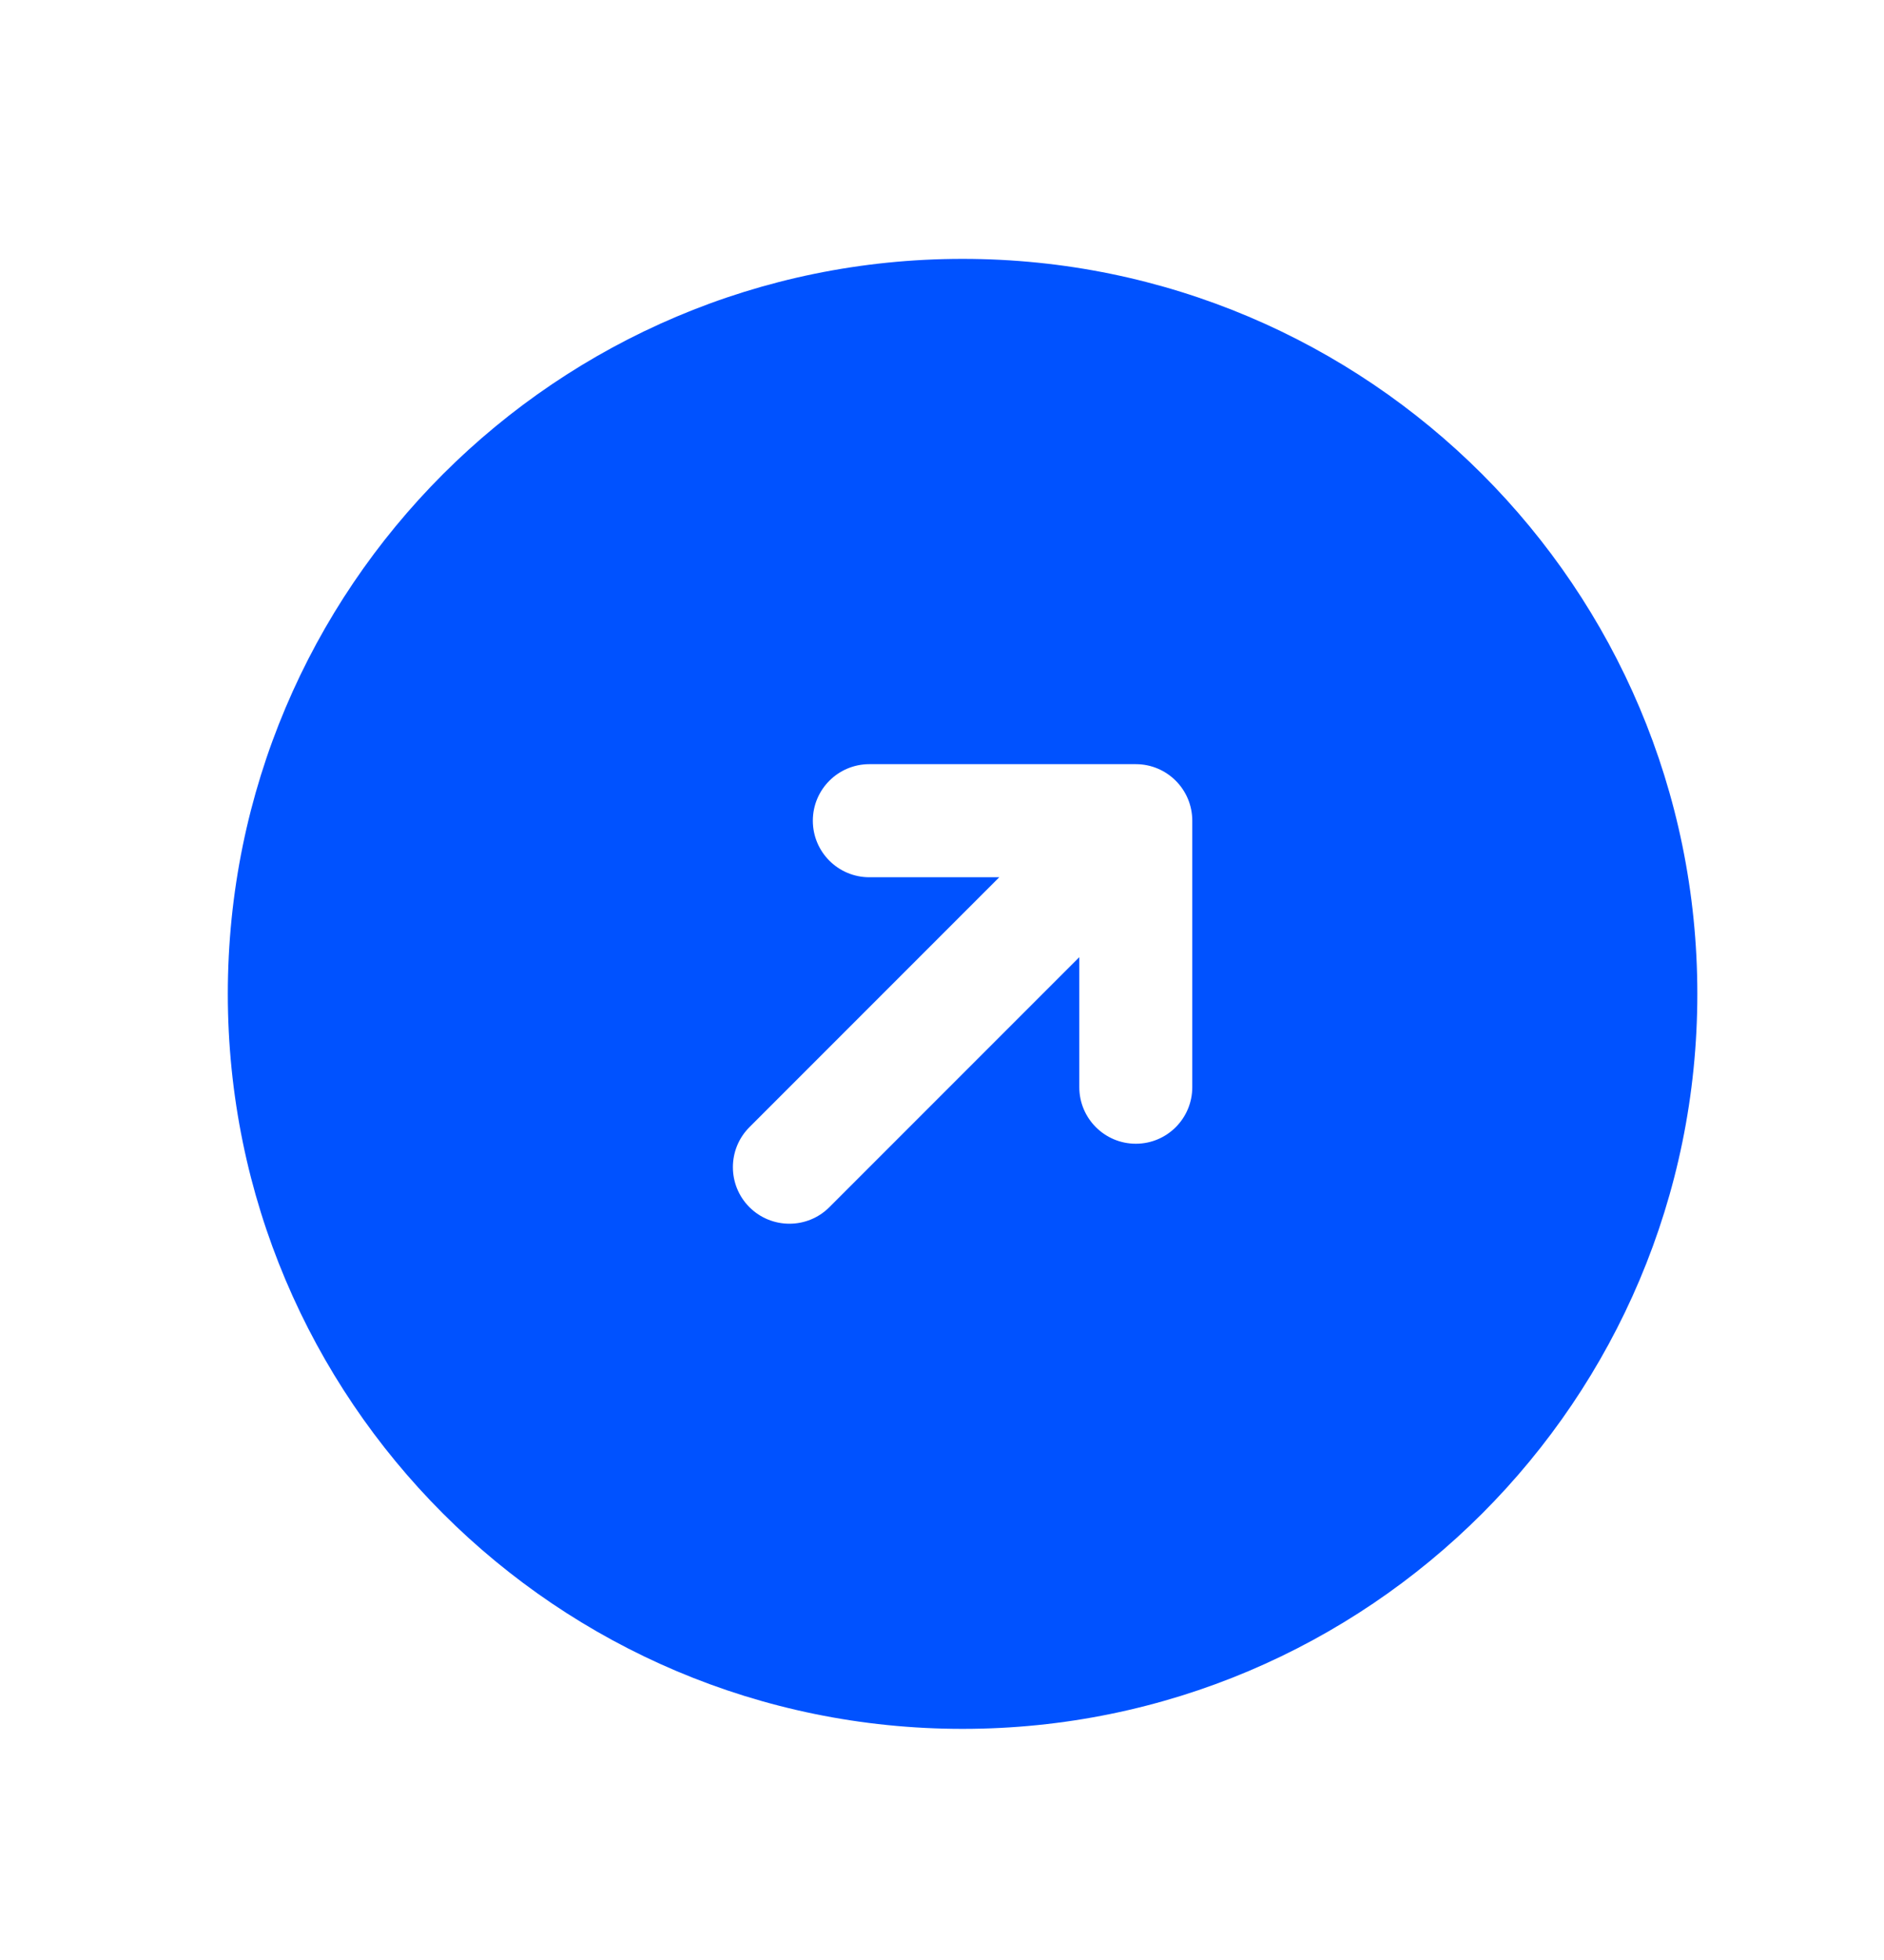 <svg width="25" height="26" viewBox="0 0 25 26" fill="none" xmlns="http://www.w3.org/2000/svg">
<path d="M12.773 3.434C18.158 3.434 22.523 7.799 22.523 13.184C22.523 18.568 18.158 22.934 12.773 22.934C7.388 22.934 3.023 18.568 3.023 13.184C3.023 7.799 7.388 3.434 12.773 3.434ZM11.536 10.137C11.121 10.137 10.786 10.473 10.786 10.887C10.786 11.301 11.121 11.637 11.536 11.637H13.26L9.945 14.952C9.652 15.245 9.652 15.721 9.945 16.014C10.238 16.306 10.713 16.306 11.005 16.014L14.322 12.697V14.422C14.322 14.836 14.658 15.172 15.072 15.172C15.486 15.172 15.821 14.836 15.821 14.422V10.887C15.821 10.473 15.486 10.137 15.072 10.137H11.536Z" fill="#0052FF"/>
</svg>
